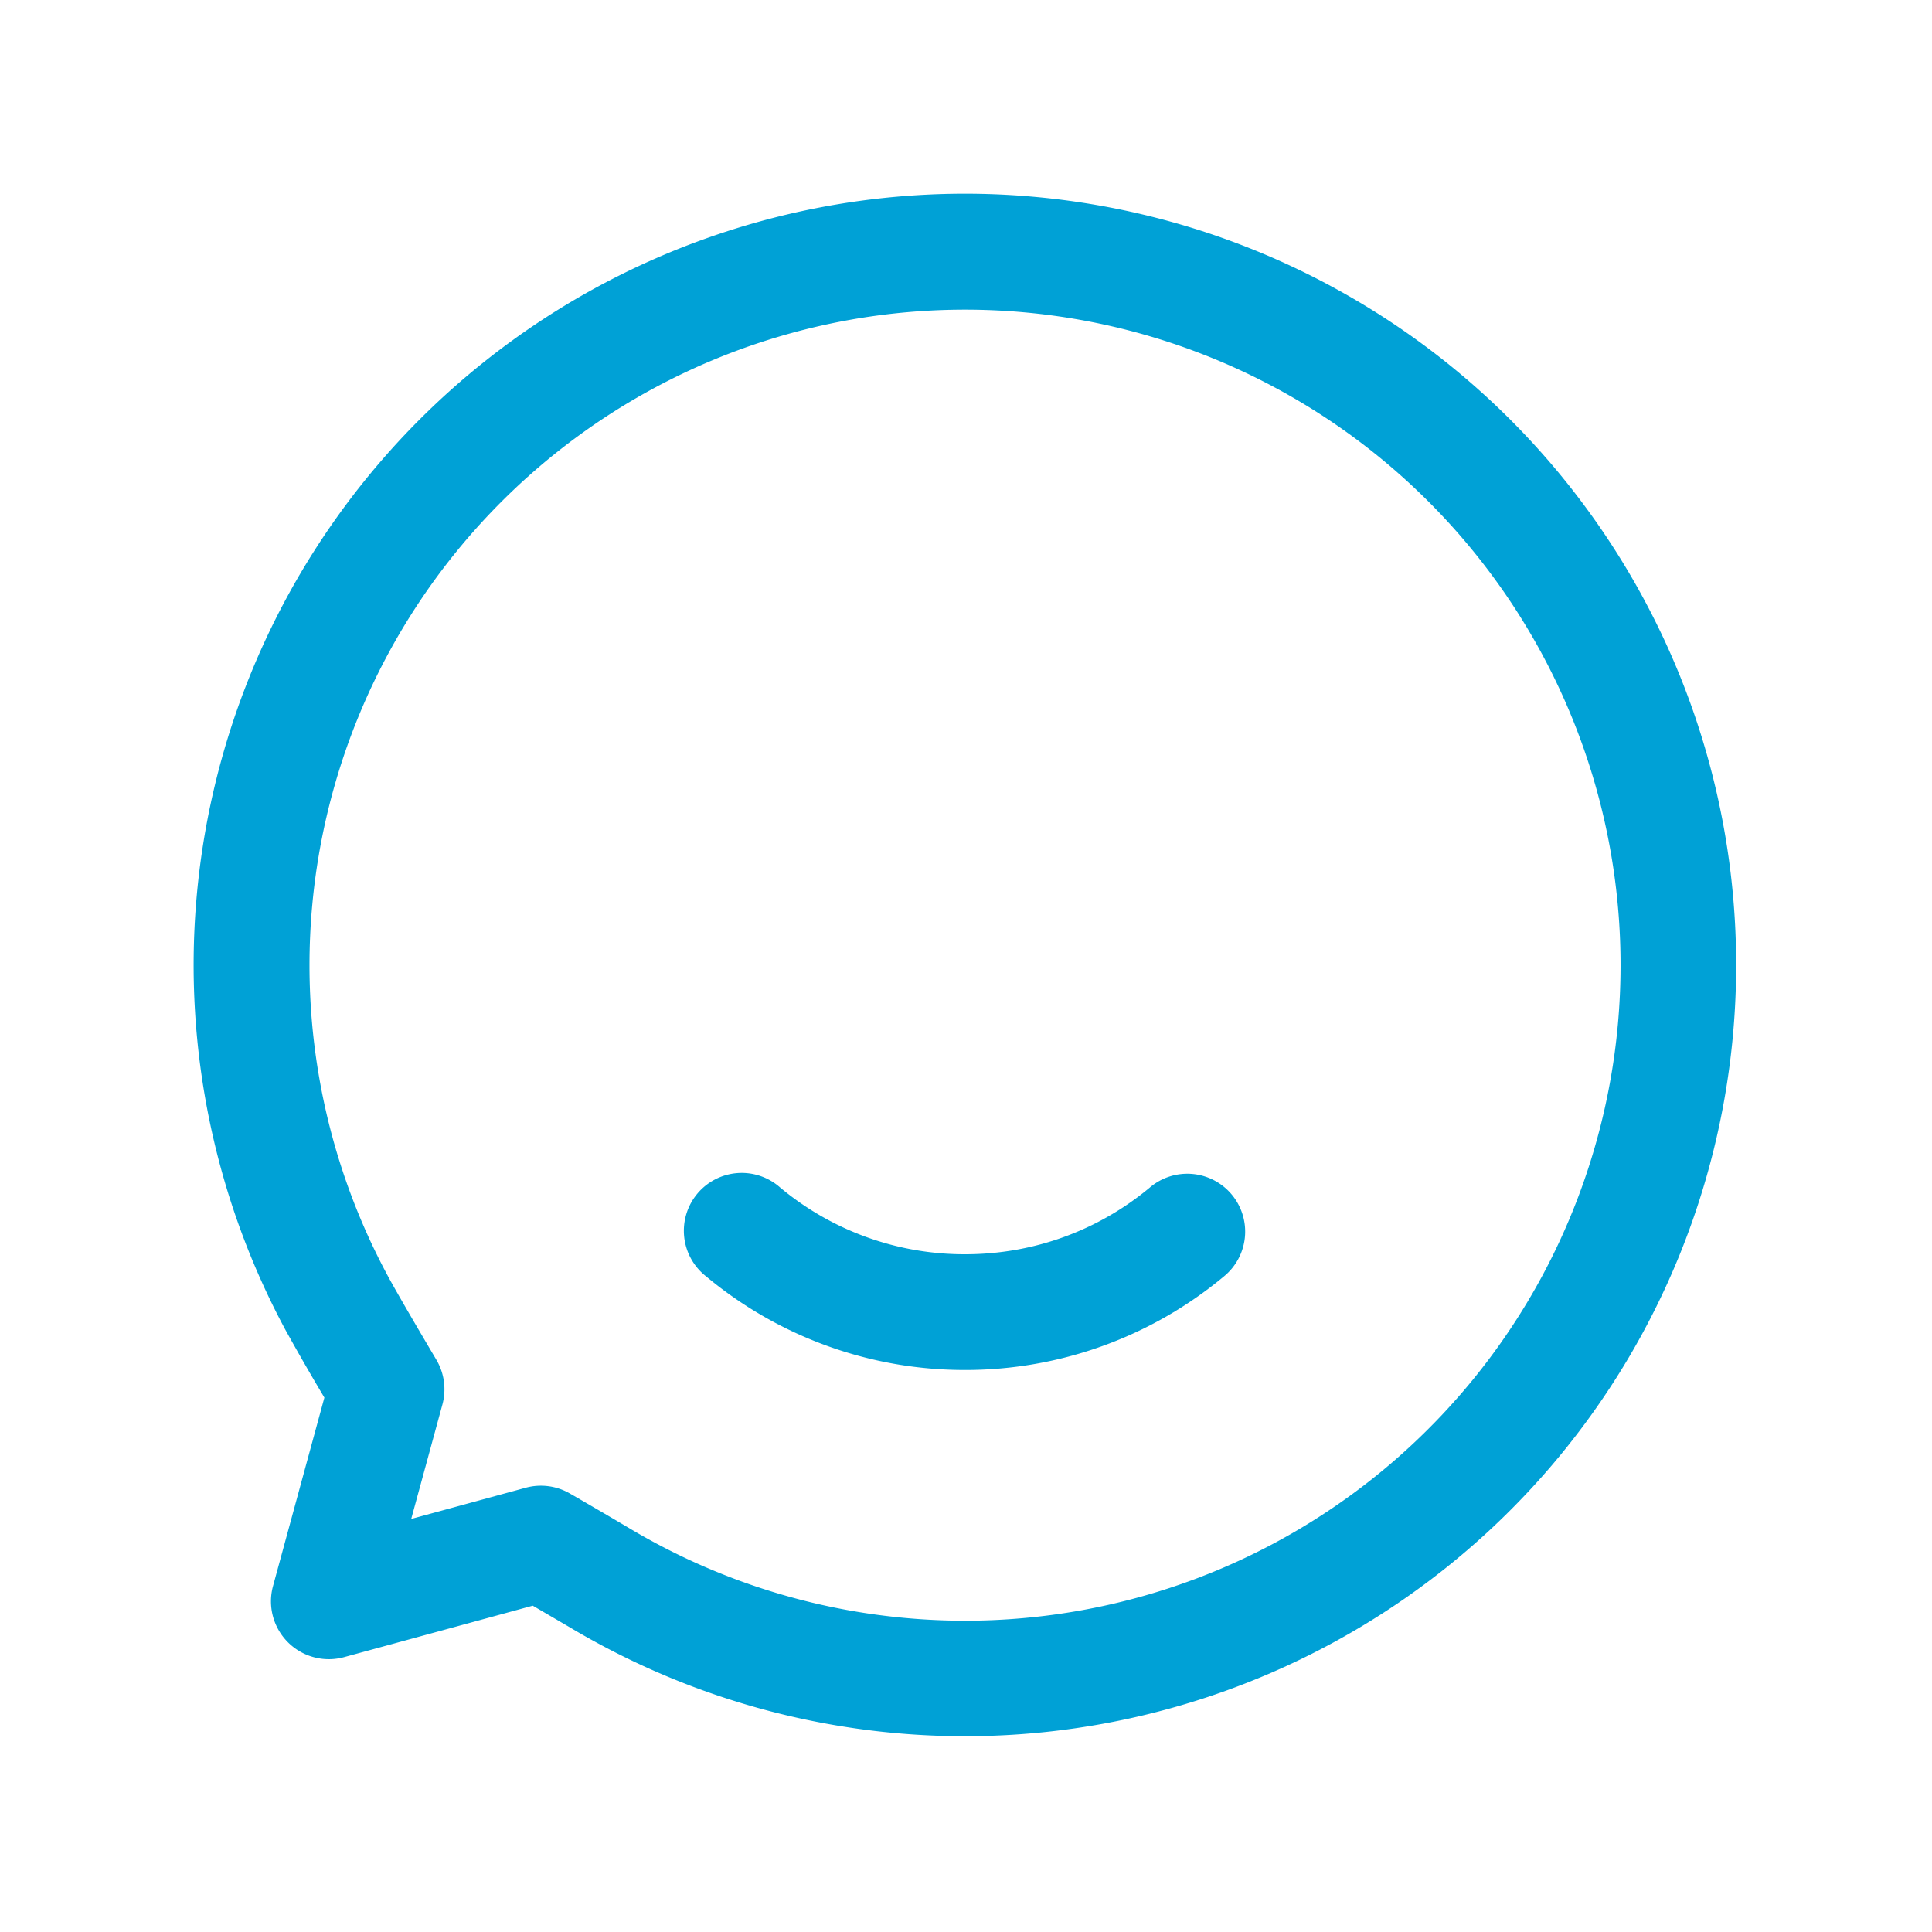 <?xml version="1.0" standalone="no"?><!DOCTYPE svg PUBLIC "-//W3C//DTD SVG 1.1//EN" "http://www.w3.org/Graphics/SVG/1.1/DTD/svg11.dtd"><svg t="1671690233045" class="icon" viewBox="0 0 1024 1024" version="1.1" xmlns="http://www.w3.org/2000/svg" p-id="2452" xmlns:xlink="http://www.w3.org/1999/xlink" width="48" height="48"><path d="M171.93 740.762a1269.76 1269.76 0 0 1-20.89-36.352 408.781 408.781 0 1 1 150.528 157.85l-19.2-11.213-100.045 27.29a30.669 30.669 0 0 1-37.632-37.632l27.238-99.942z m62.566 3.635l-16.538 60.672 60.672-16.538a30.669 30.669 0 0 1 23.45 3.072c10.394 5.99 20.736 12.032 31.027 18.125a347.443 347.443 0 1 0-128-134.298c3.533 6.656 12.339 21.914 26.163 45.261 4.25 7.168 5.376 15.718 3.226 23.706z m139.878-67.789a30.669 30.669 0 1 1 39.168-47.155 152.525 152.525 0 0 0 97.946 35.328c36.352 0 70.605-12.595 97.894-35.328a30.669 30.669 0 1 1 39.219 47.155c-38.502 32.051-87.04 49.562-137.114 49.51a213.811 213.811 0 0 1-137.114-49.51z" p-id="2453" fill="#00A1D6"></path></svg>